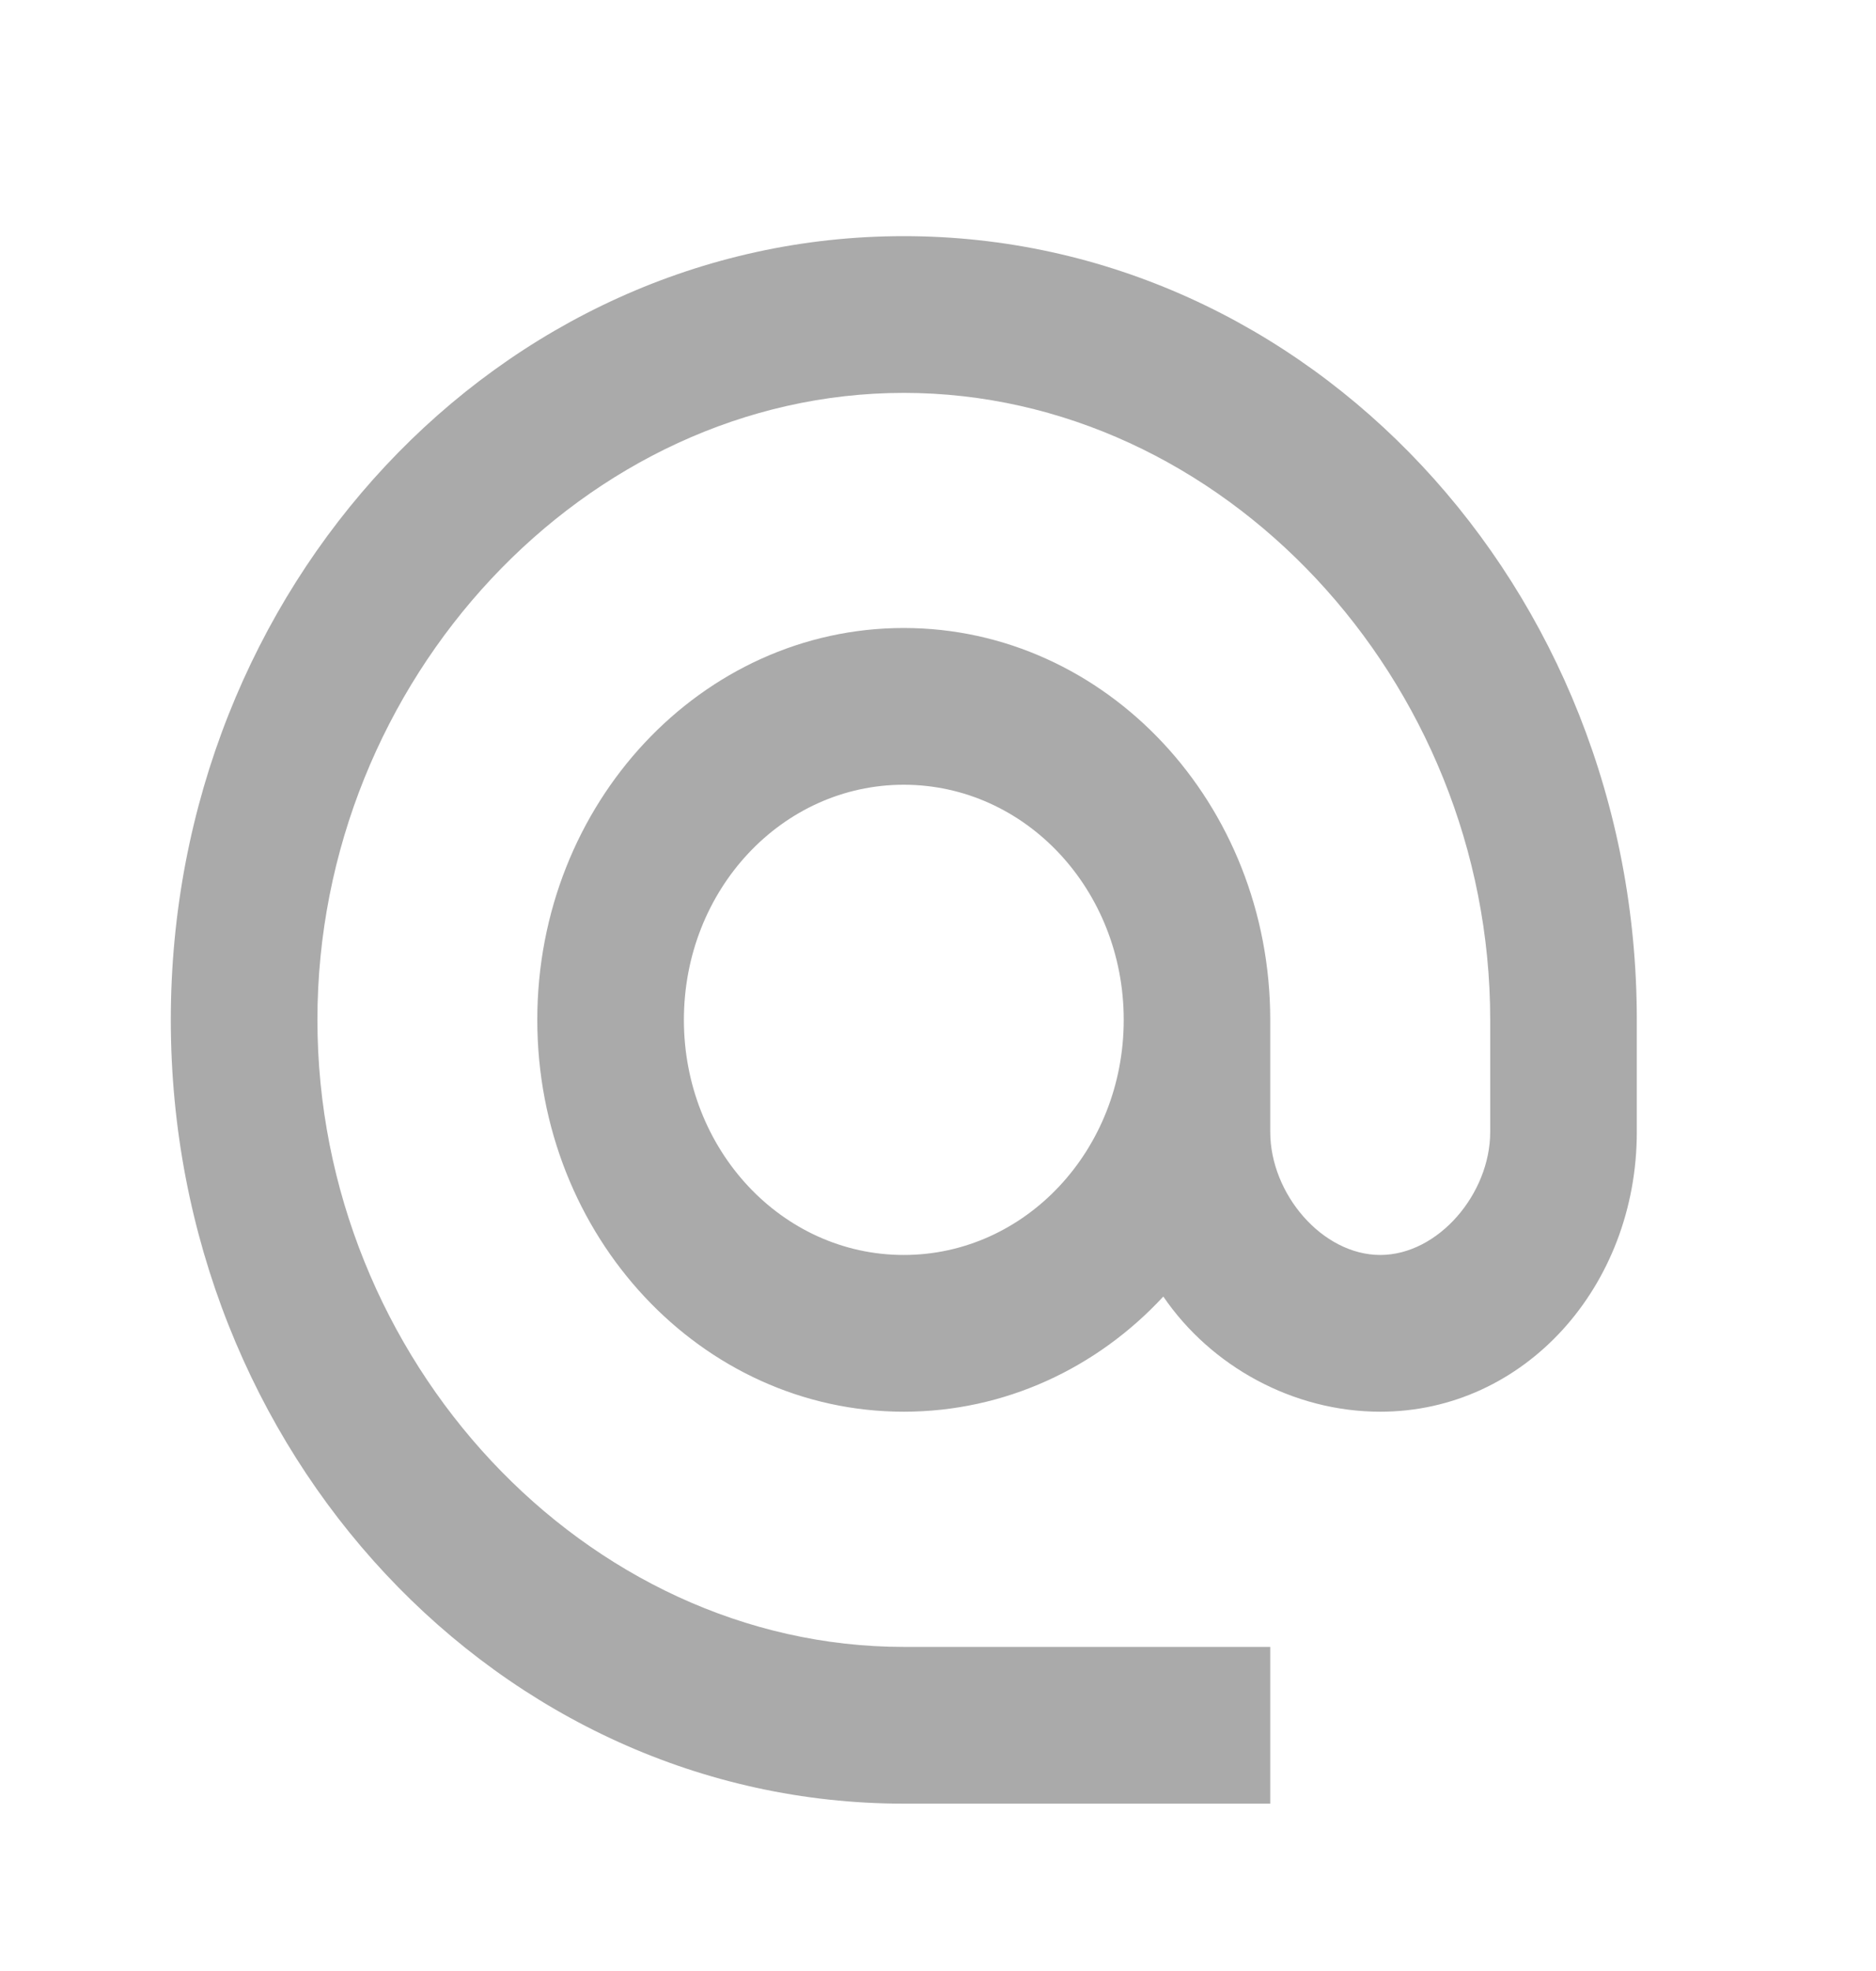 <svg width="20" height="21" viewBox="0 0 20 21" fill="none" xmlns="http://www.w3.org/2000/svg">
<path fill-rule="evenodd" clip-rule="evenodd" d="M1.821 10.866C1.821 6.257 5.322 2.516 9.635 2.516C13.949 2.516 17.45 6.257 17.45 10.866V12.06C17.45 13.705 16.254 15.041 14.715 15.041C13.785 15.041 12.909 14.557 12.402 13.814C11.698 14.574 10.714 15.041 9.635 15.041C7.478 15.041 5.728 13.171 5.728 10.866C5.728 8.562 7.478 6.691 9.635 6.691C11.792 6.691 13.542 8.562 13.542 10.866V12.06C13.542 12.72 14.097 13.371 14.715 13.371C15.332 13.371 15.887 12.72 15.887 12.06V10.866C15.887 7.242 13.027 4.186 9.635 4.186C6.244 4.186 3.384 7.242 3.384 10.866C3.384 14.49 6.244 17.547 9.635 17.547H13.542V19.217H9.635C5.322 19.217 1.821 15.476 1.821 10.866ZM7.291 10.866C7.291 12.252 8.338 13.371 9.635 13.371C10.932 13.371 11.98 12.252 11.98 10.866C11.98 9.48 10.932 8.361 9.635 8.361C8.338 8.361 7.291 9.48 7.291 10.866Z" fill="#AAAAAA"/>
</svg>
